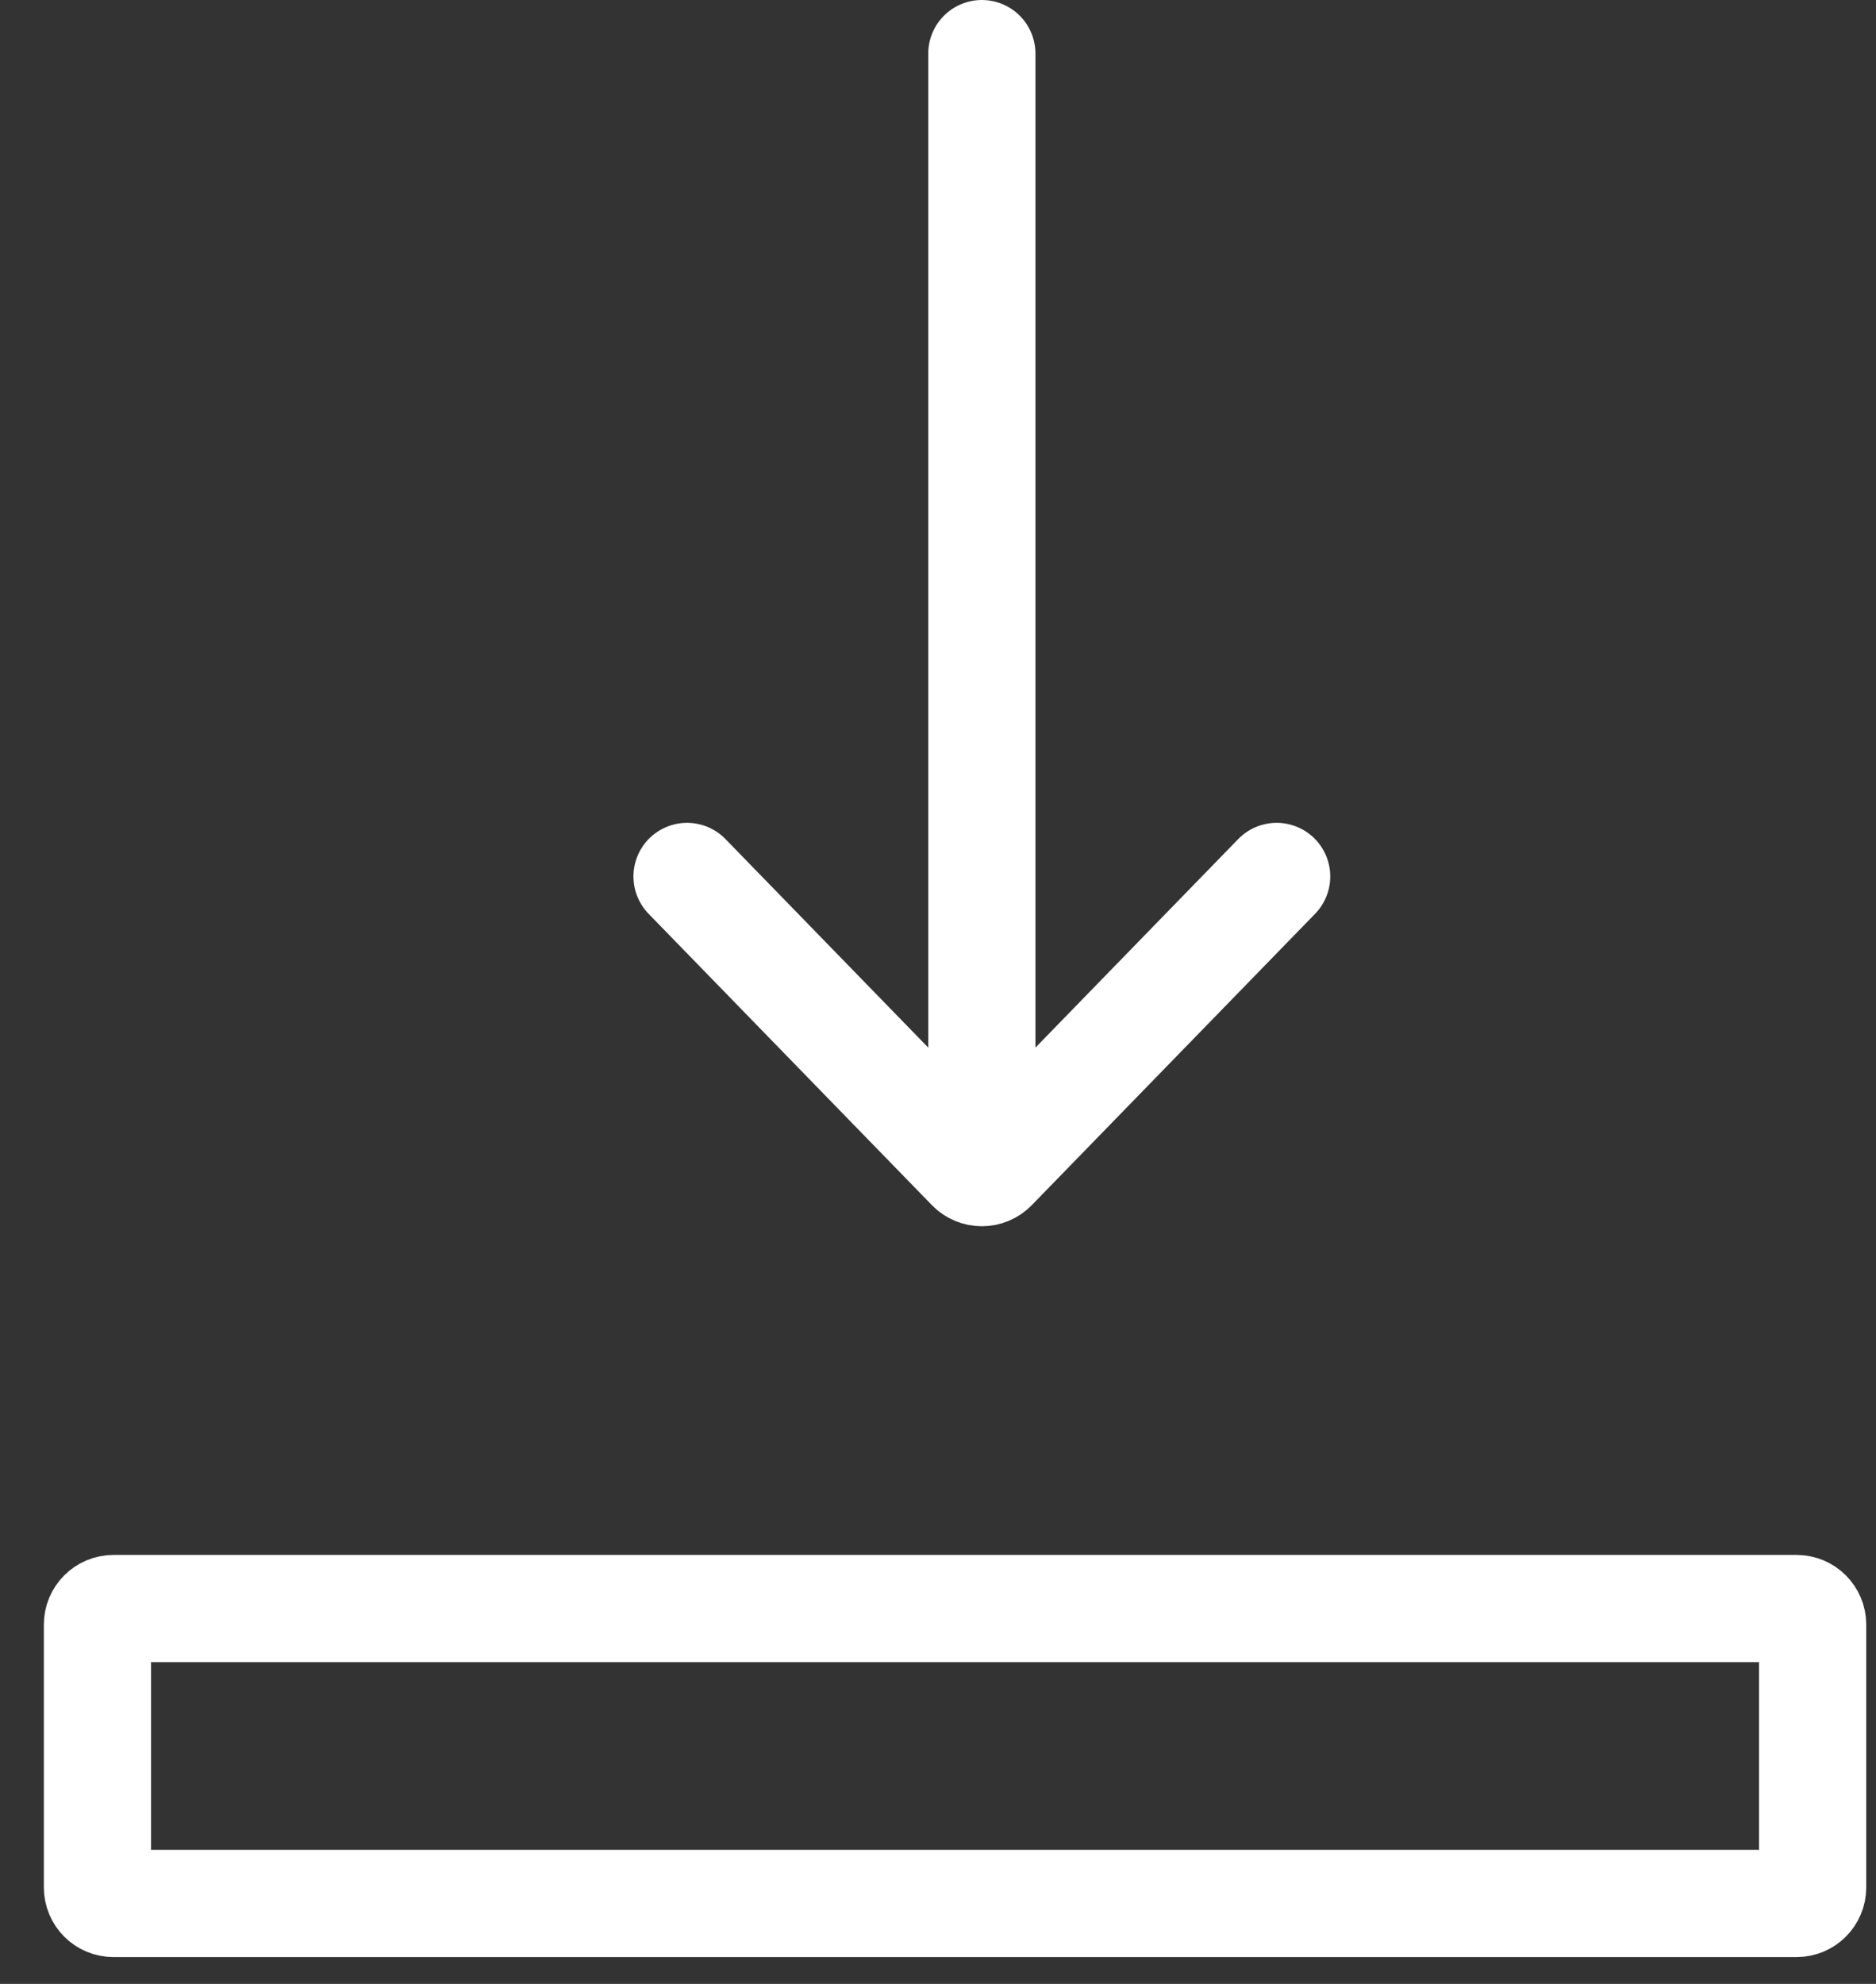 <svg width="35" height="37" viewBox="0 0 35 37" fill="none" xmlns="http://www.w3.org/2000/svg">
<rect x="0" y="0" width="35" height="37" fill="#333333" stroke="none"/>
<path d="M32 0.3V5.2C32 5.366 31.866 5.5 31.7 5.5H0.3C0.134 5.5 0 5.366 0 5.2V0.3C0 0.134 0.134 0 0.3 0H31.7C31.866 0 32 0.134 32 0.3Z" transform="translate(1.818 30)" stroke="white" stroke-width="2" stroke-linecap="round"/>
<path d="M0 0V20.192" transform="translate(18.318 1)" stroke="white" stroke-width="2" stroke-linecap="round"/>
<path d="M0 0L5.285 5.433C5.403 5.554 5.597 5.554 5.715 5.433L11 0" transform="translate(12.818 16.346)" stroke="white" stroke-width="2" stroke-linecap="round"/>
</svg>

